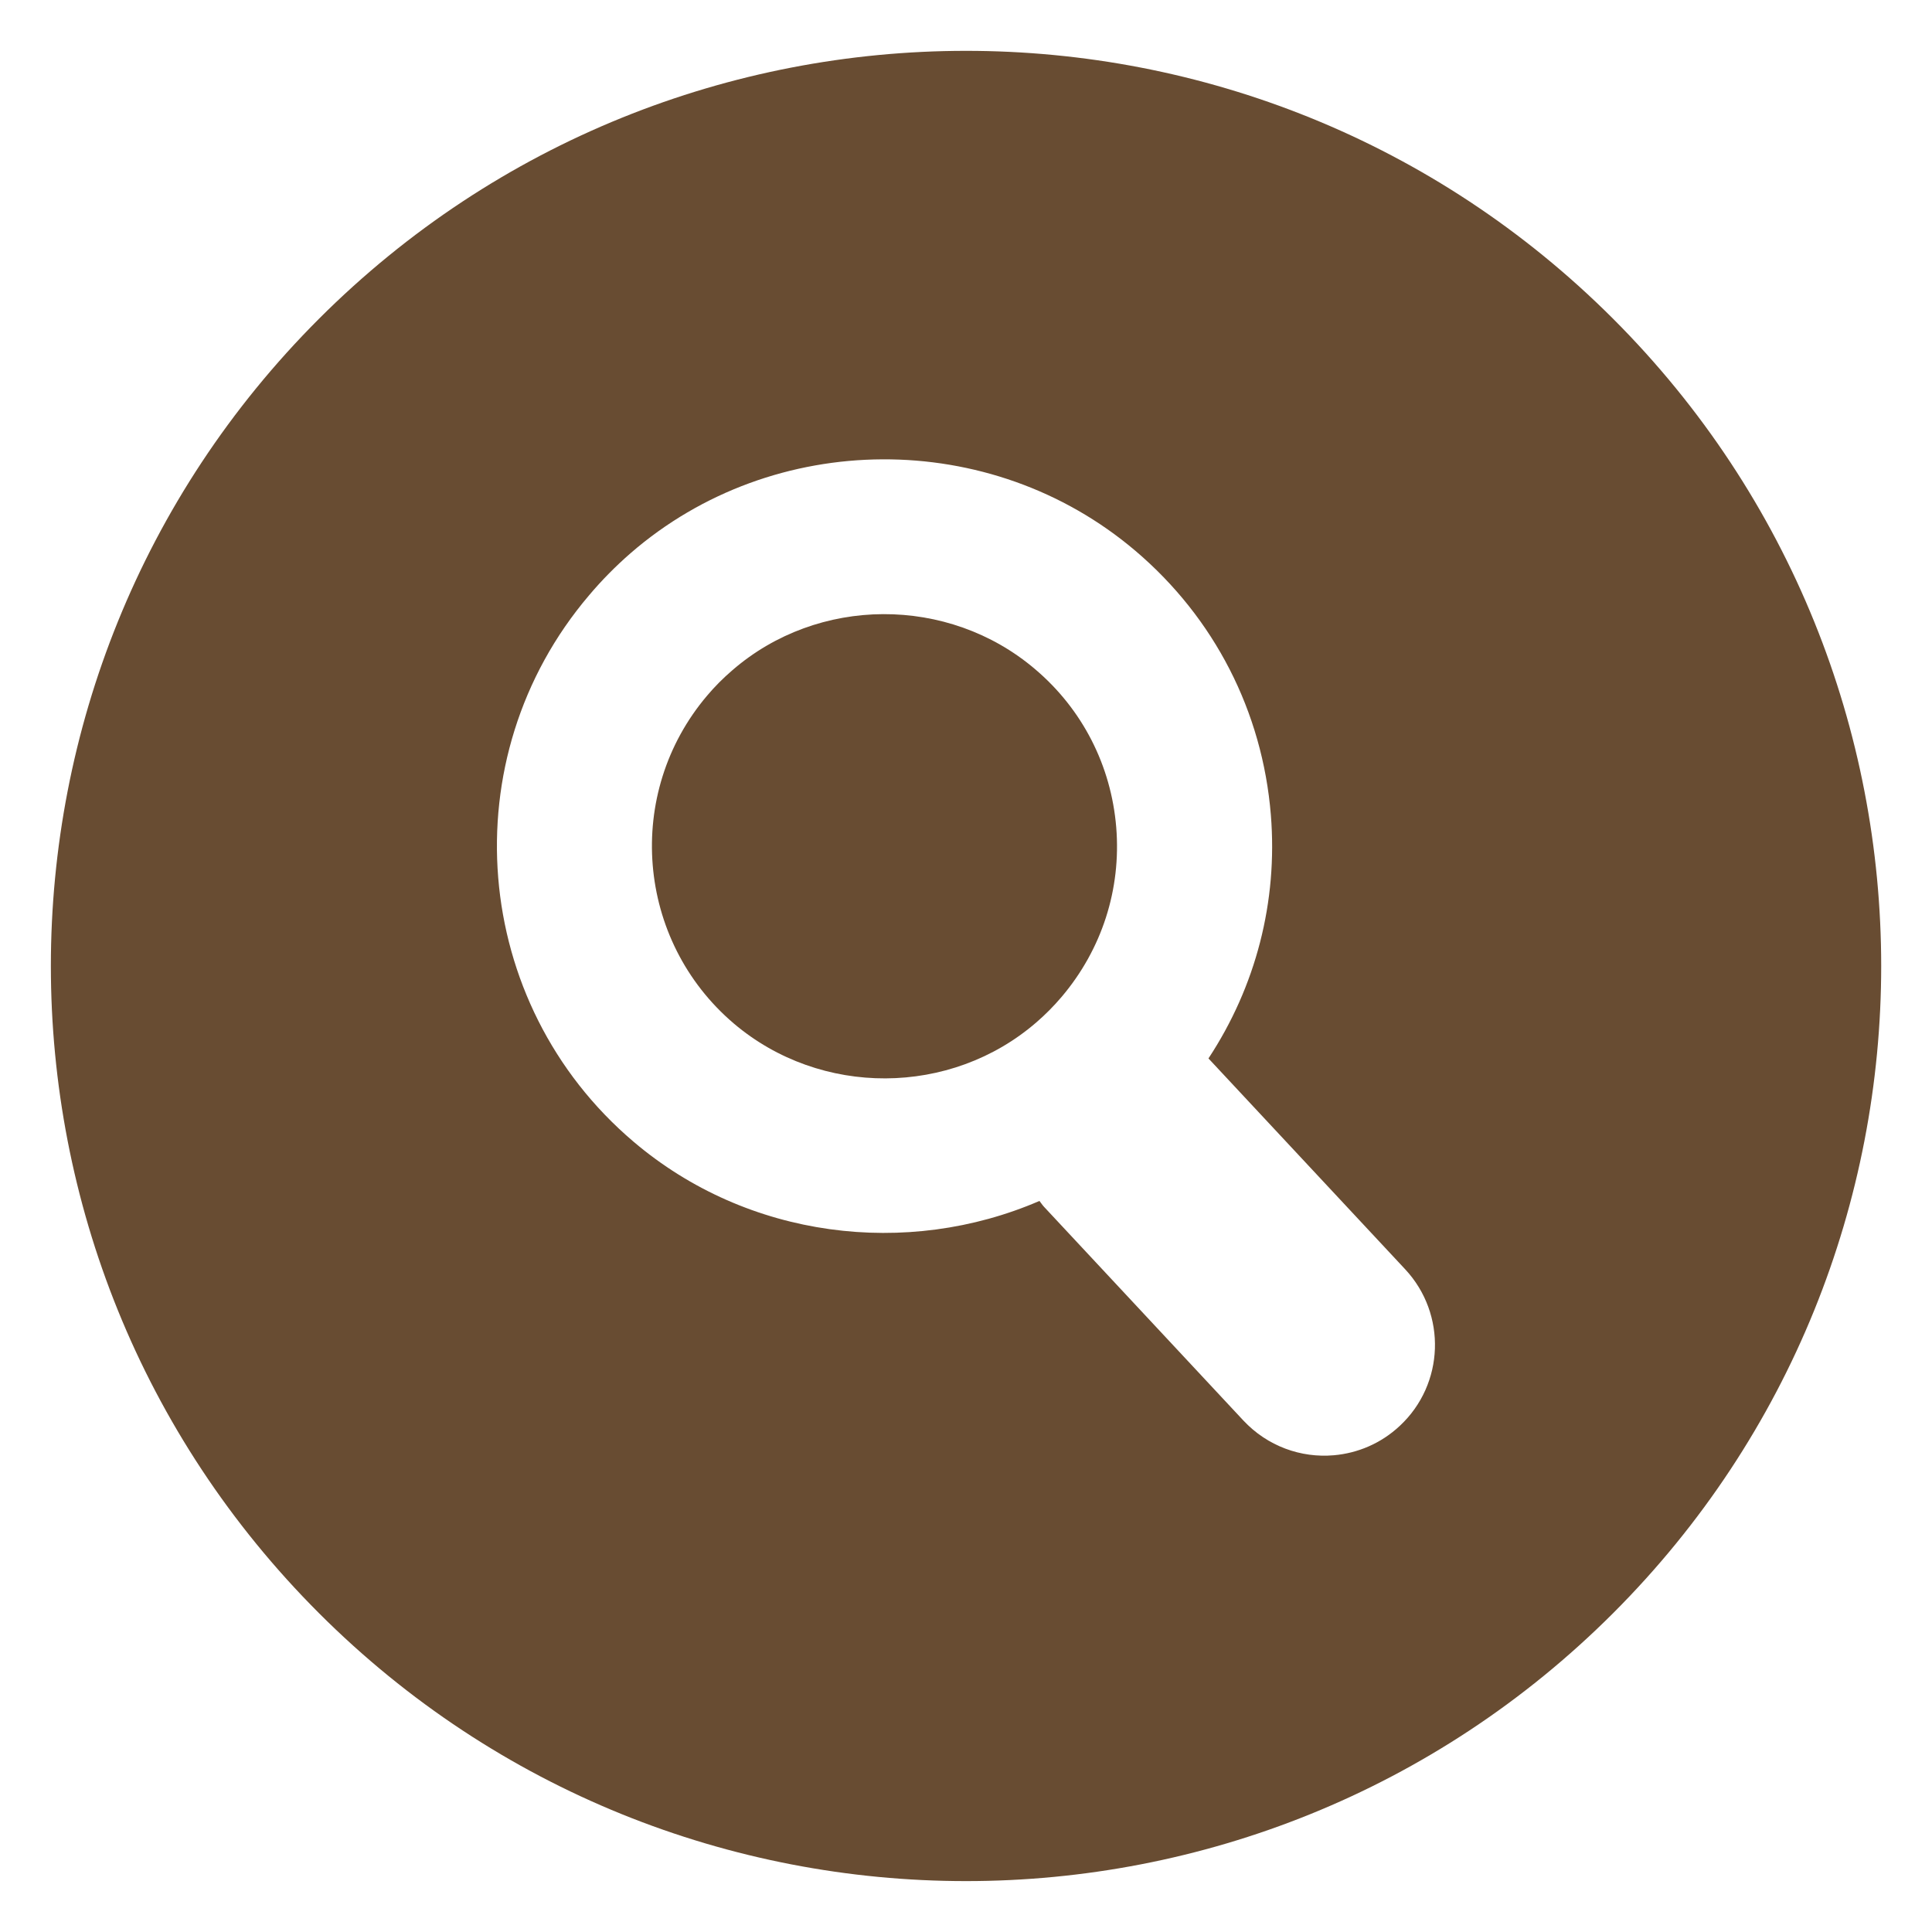 <?xml version="1.0" encoding="utf-8"?>
<!-- Generator: Adobe Illustrator 16.0.4, SVG Export Plug-In . SVG Version: 6.00 Build 0)  -->
<!DOCTYPE svg PUBLIC "-//W3C//DTD SVG 1.1//EN" "http://www.w3.org/Graphics/SVG/1.1/DTD/svg11.dtd">
<svg version="1.1" id="Layer_1" xmlns="http://www.w3.org/2000/svg" xmlns:xlink="http://www.w3.org/1999/xlink" x="0px" y="0px"
	 width="38px" height="38px" viewBox="8.5 28.5 38 38" enable-background="new 8.5 28.5 38 38" xml:space="preserve">
<g id="Layer_1_1_">
</g>
<g id="pictograms">
	<g>
		<path fill="#684C32" d="M28.857,41.66c-1.707-1.451-4.269-1.439-5.955,0.025c-0.176,0.151-0.342,0.317-0.493,0.496
			c-1.634,1.924-1.397,4.815,0.524,6.45c1.707,1.449,4.268,1.438,5.955-0.026c0.176-0.152,0.342-0.32,0.493-0.498
			c0.791-0.933,1.173-2.115,1.074-3.334C30.355,43.557,29.789,42.449,28.857,41.66z"/>
		<path fill="#684C32" d="M40.229,34.771c-7.029-7.029-18.428-7.027-25.456,0c-7.03,7.03-7.03,18.426,0,25.457
			c7.028,7.028,18.427,7.028,25.456,0C47.258,53.199,47.258,41.801,40.229,34.771z M36.032,56.545
			c-0.369,0.346-0.828,0.537-1.296,0.578c-0.645,0.057-1.307-0.176-1.783-0.686l-3.917-4.199c-0.035-0.037-0.06-0.078-0.091-0.117
			c-2.604,1.125-5.739,0.744-7.985-1.166c-3.205-2.721-3.599-7.543-0.874-10.746c0.25-0.297,0.525-0.574,0.816-0.828
			c2.815-2.443,7.084-2.465,9.93-0.047c1.553,1.318,2.499,3.164,2.664,5.193c0.139,1.711-0.297,3.379-1.227,4.791l3.869,4.147
			C36.959,54.346,36.912,55.725,36.032,56.545z"/>
	</g>
</g>
</svg>

